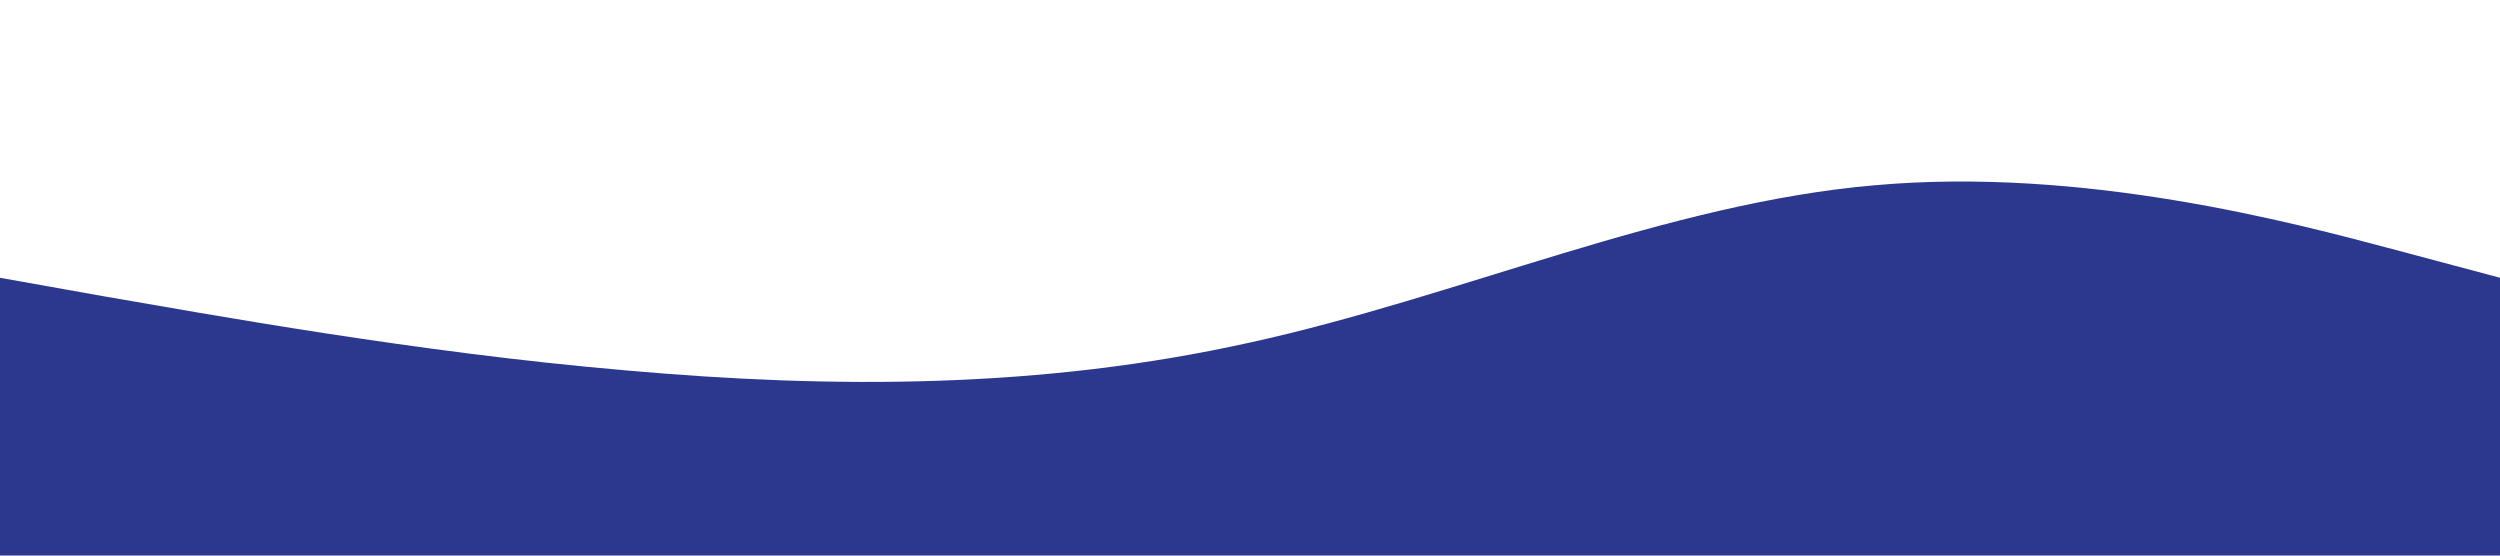 <?xml version="1.0" standalone="no"?><svg xmlns="http://www.w3.org/2000/svg" viewBox="0 0 1440 320"><path fill="#2b388e" fill-opacity="1" d="M0,160L60,170.7C120,181,240,203,360,213.3C480,224,600,224,720,197.3C840,171,960,117,1080,106.7C1200,96,1320,128,1380,144L1440,160L1440,320L1380,320C1320,320,1200,320,1080,320C960,320,840,320,720,320C600,320,480,320,360,320C240,320,120,320,60,320L0,320Z"></path></svg>